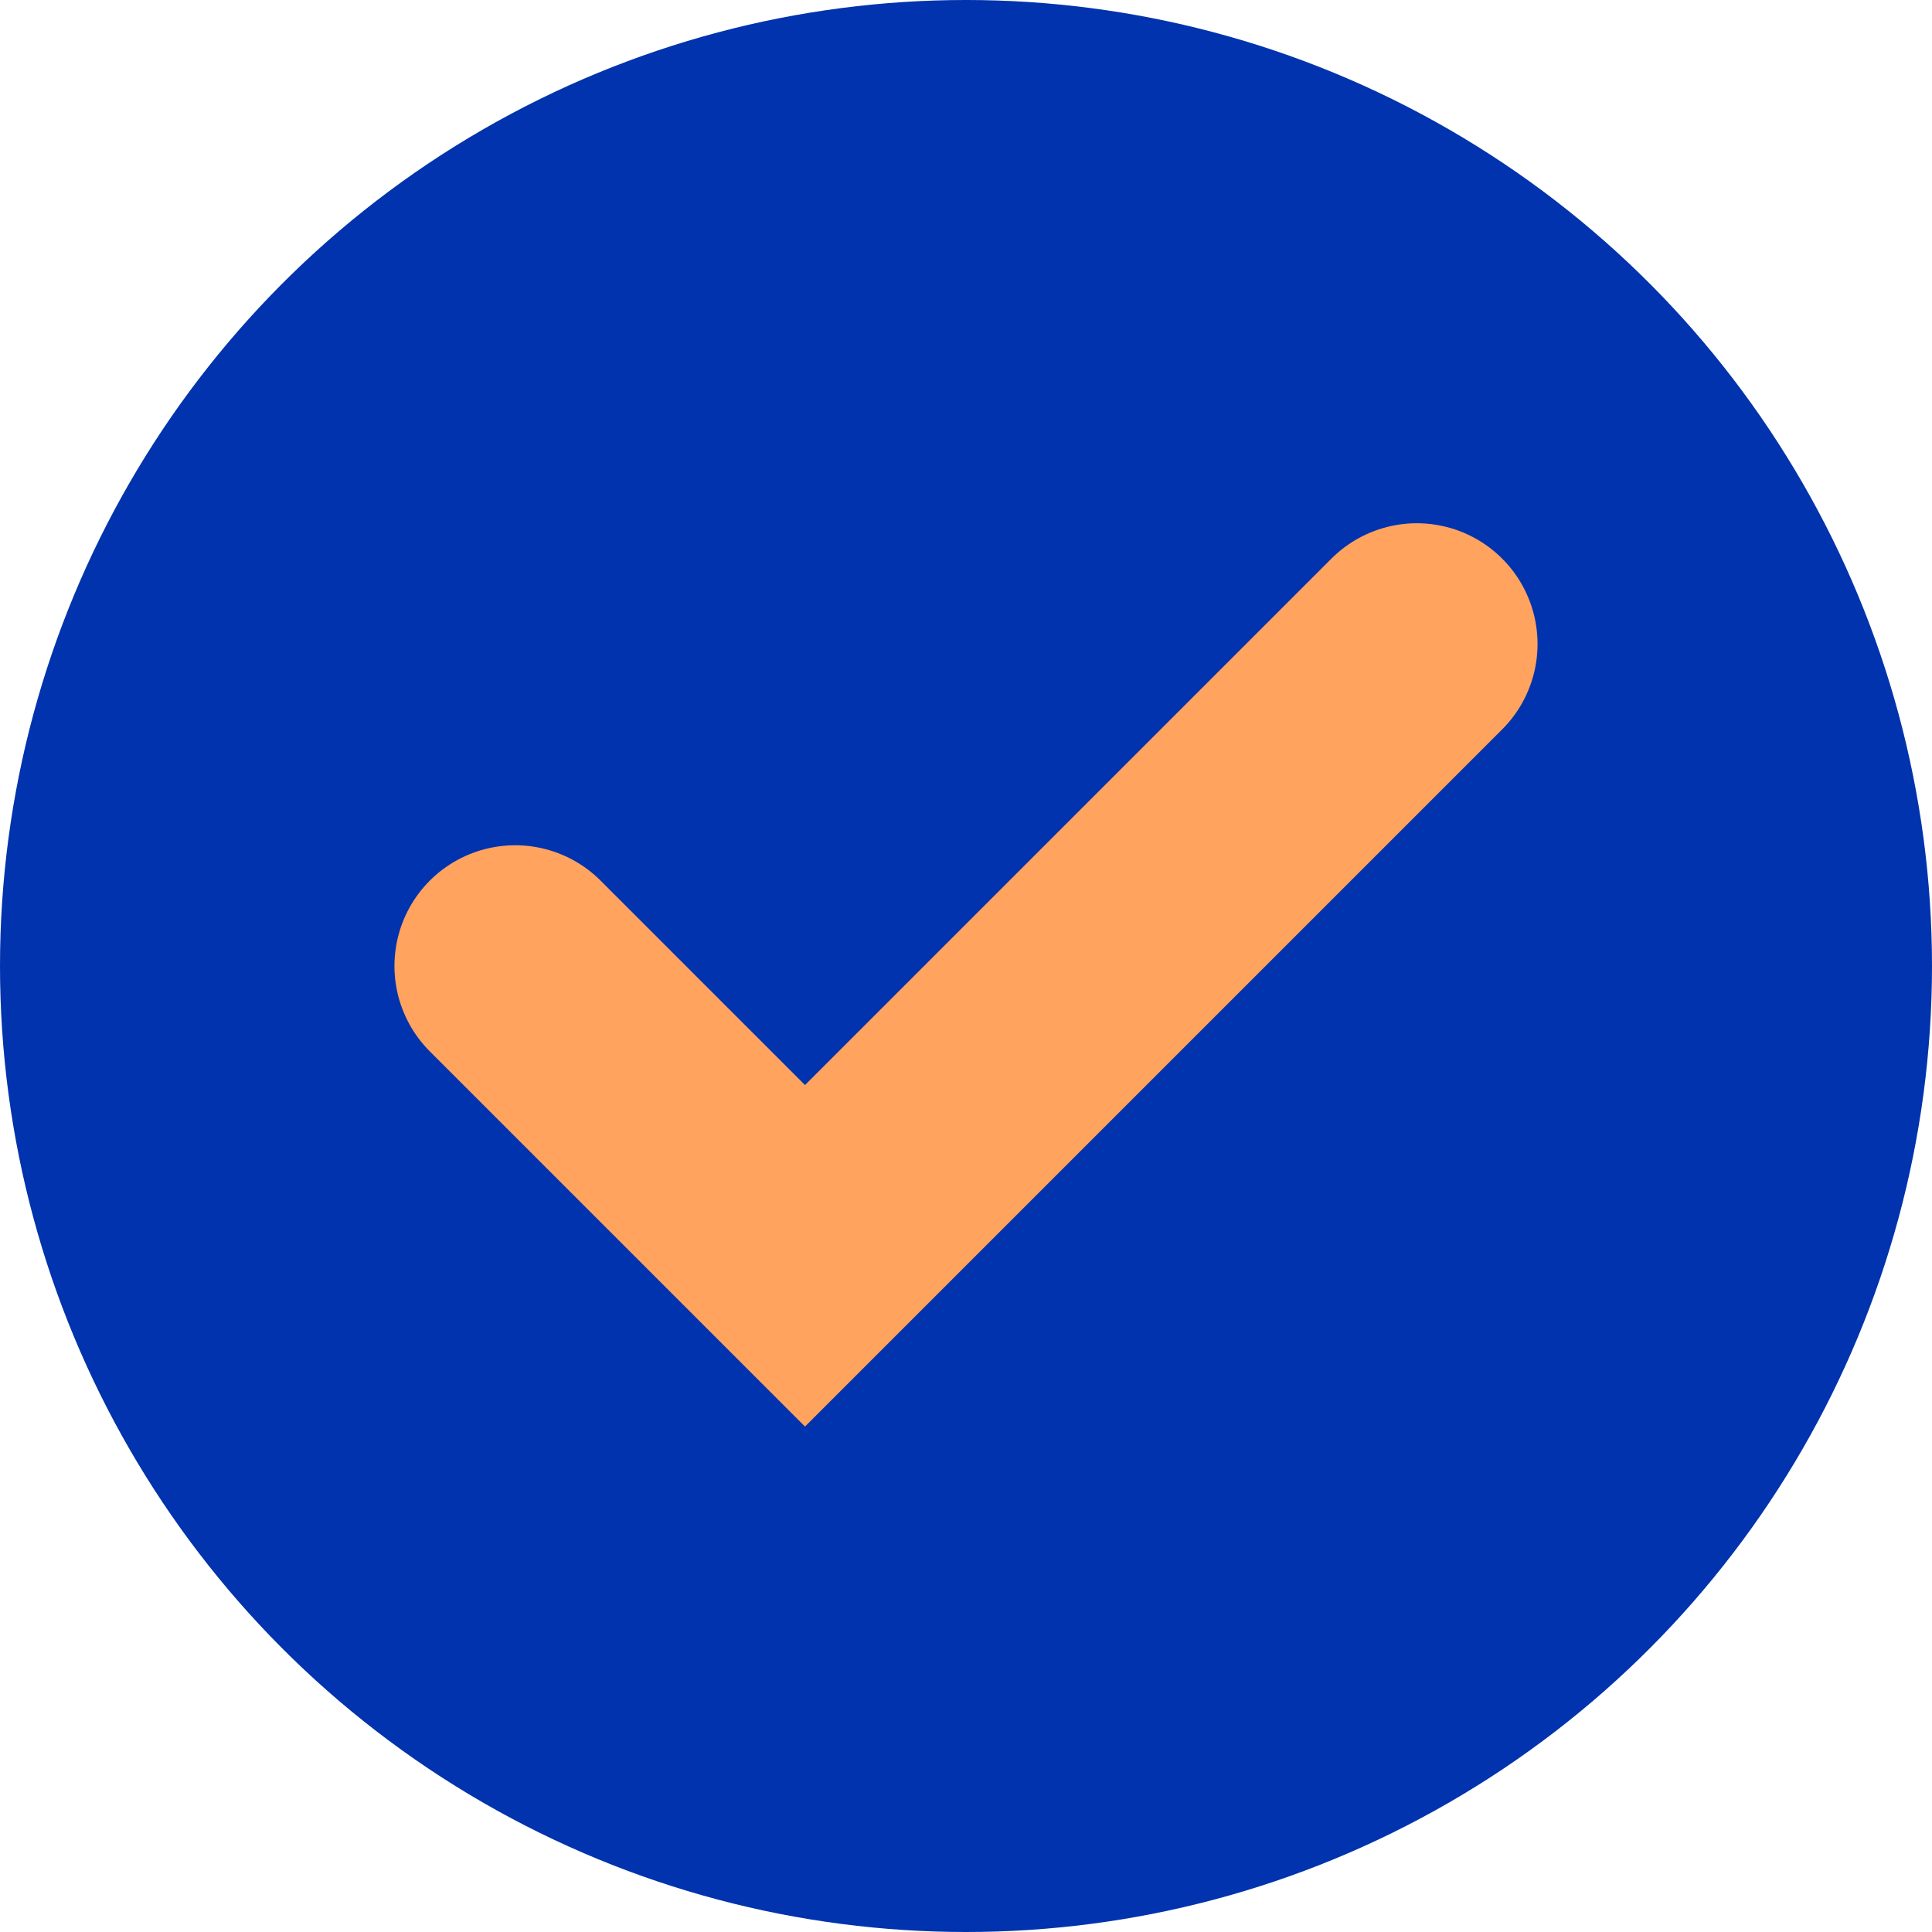 <svg width="24" height="24" viewBox="0 0 24 24" fill="none" xmlns="http://www.w3.org/2000/svg">
<circle cx="12" cy="12" r="12" fill="#0033AD"/>
<path d="M6.4 12L10 15.6L17.6 8" stroke="#FFA35E" stroke-width="3" stroke-linecap="round"/>
</svg>
